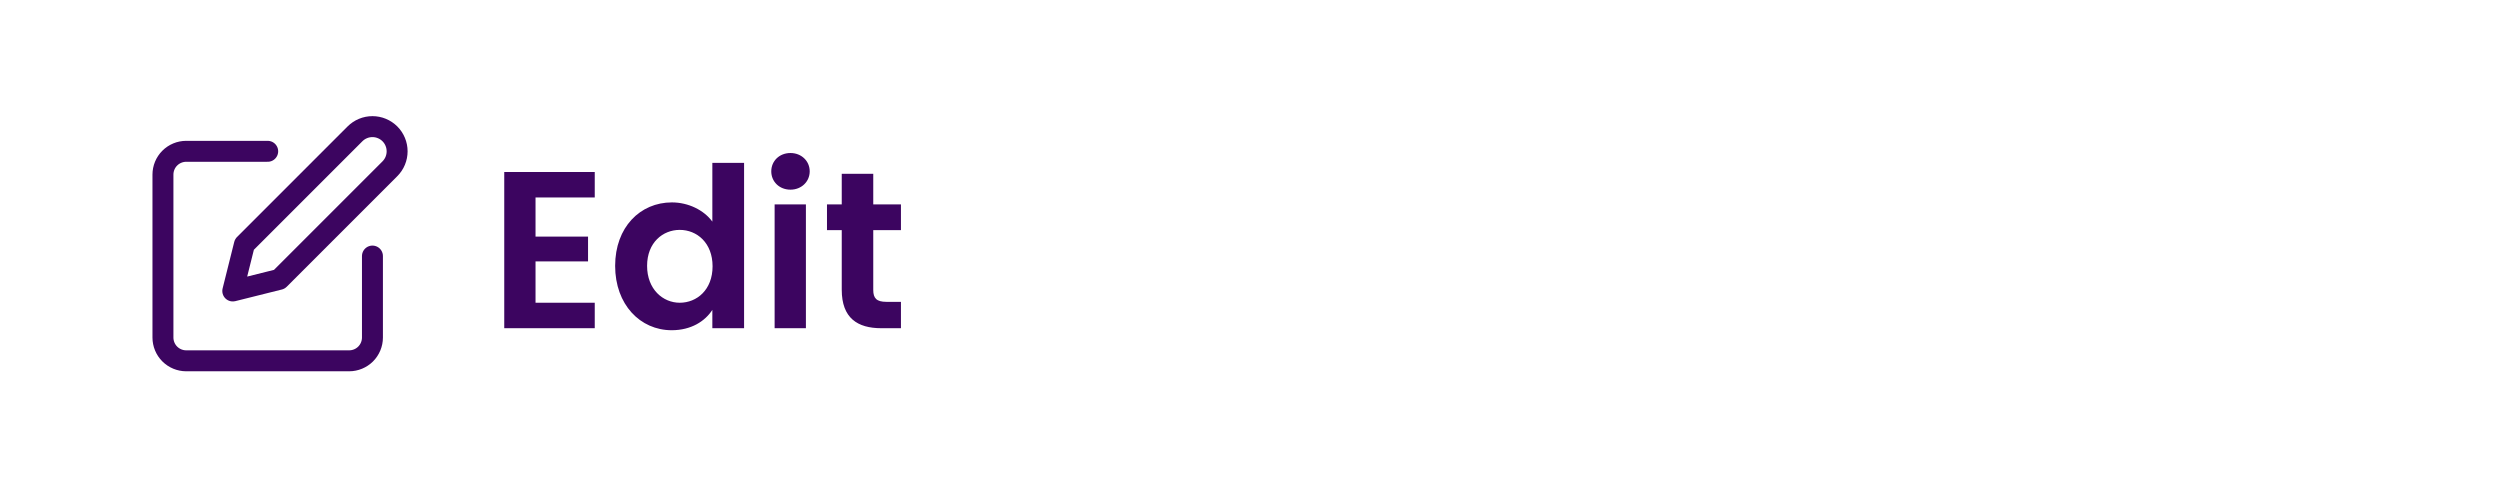 <svg width="179" height="35" viewBox="0 0 179 35" fill="none" xmlns="http://www.w3.org/2000/svg">
<path d="M19.167 10.834H13.333C12.891 10.834 12.467 11.01 12.155 11.322C11.842 11.635 11.667 12.059 11.667 12.501V24.167C11.667 24.609 11.842 25.033 12.155 25.346C12.467 25.658 12.891 25.834 13.333 25.834H25C25.442 25.834 25.866 25.658 26.179 25.346C26.491 25.033 26.667 24.609 26.667 24.167V18.334" stroke="#3C0560" stroke-width="1.5" stroke-linecap="round" stroke-linejoin="round"/>
<path d="M25.417 9.584C25.748 9.253 26.198 9.066 26.667 9.066C27.136 9.066 27.585 9.253 27.917 9.584C28.248 9.916 28.434 10.365 28.434 10.834C28.434 11.303 28.248 11.753 27.917 12.084L20 20.001L16.667 20.834L17.5 17.501L25.417 9.584Z" stroke="#3C0560" stroke-width="1.5" stroke-linecap="round" stroke-linejoin="round"/>
<path d="M42.584 12.316V14.14H38.344V16.94H42.104V18.716H38.344V21.676H42.584V23.5H36.104V12.316H42.584ZM44.044 19.036C44.044 16.268 45.836 14.492 48.108 14.492C49.276 14.492 50.396 15.036 51.004 15.868V11.66H53.276V23.5H51.004V22.188C50.476 23.004 49.484 23.644 48.092 23.644C45.836 23.644 44.044 21.804 44.044 19.036ZM51.02 19.068C51.02 17.388 49.9 16.46 48.668 16.46C47.468 16.46 46.332 17.356 46.332 19.036C46.332 20.716 47.468 21.676 48.668 21.676C49.9 21.676 51.02 20.748 51.02 19.068ZM55.463 23.5V14.636H57.703V23.5H55.463ZM56.599 13.58C55.799 13.58 55.223 13.004 55.223 12.268C55.223 11.532 55.799 10.956 56.599 10.956C57.383 10.956 57.975 11.532 57.975 12.268C57.975 13.004 57.383 13.58 56.599 13.58ZM60.269 20.748V16.476H59.212V14.636H60.269V12.444H62.525V14.636H64.508V16.476H62.525V20.764C62.525 21.356 62.764 21.612 63.468 21.612H64.508V23.5H63.1C61.404 23.5 60.269 22.78 60.269 20.748Z" fill="#3C0560"/>
</svg>
